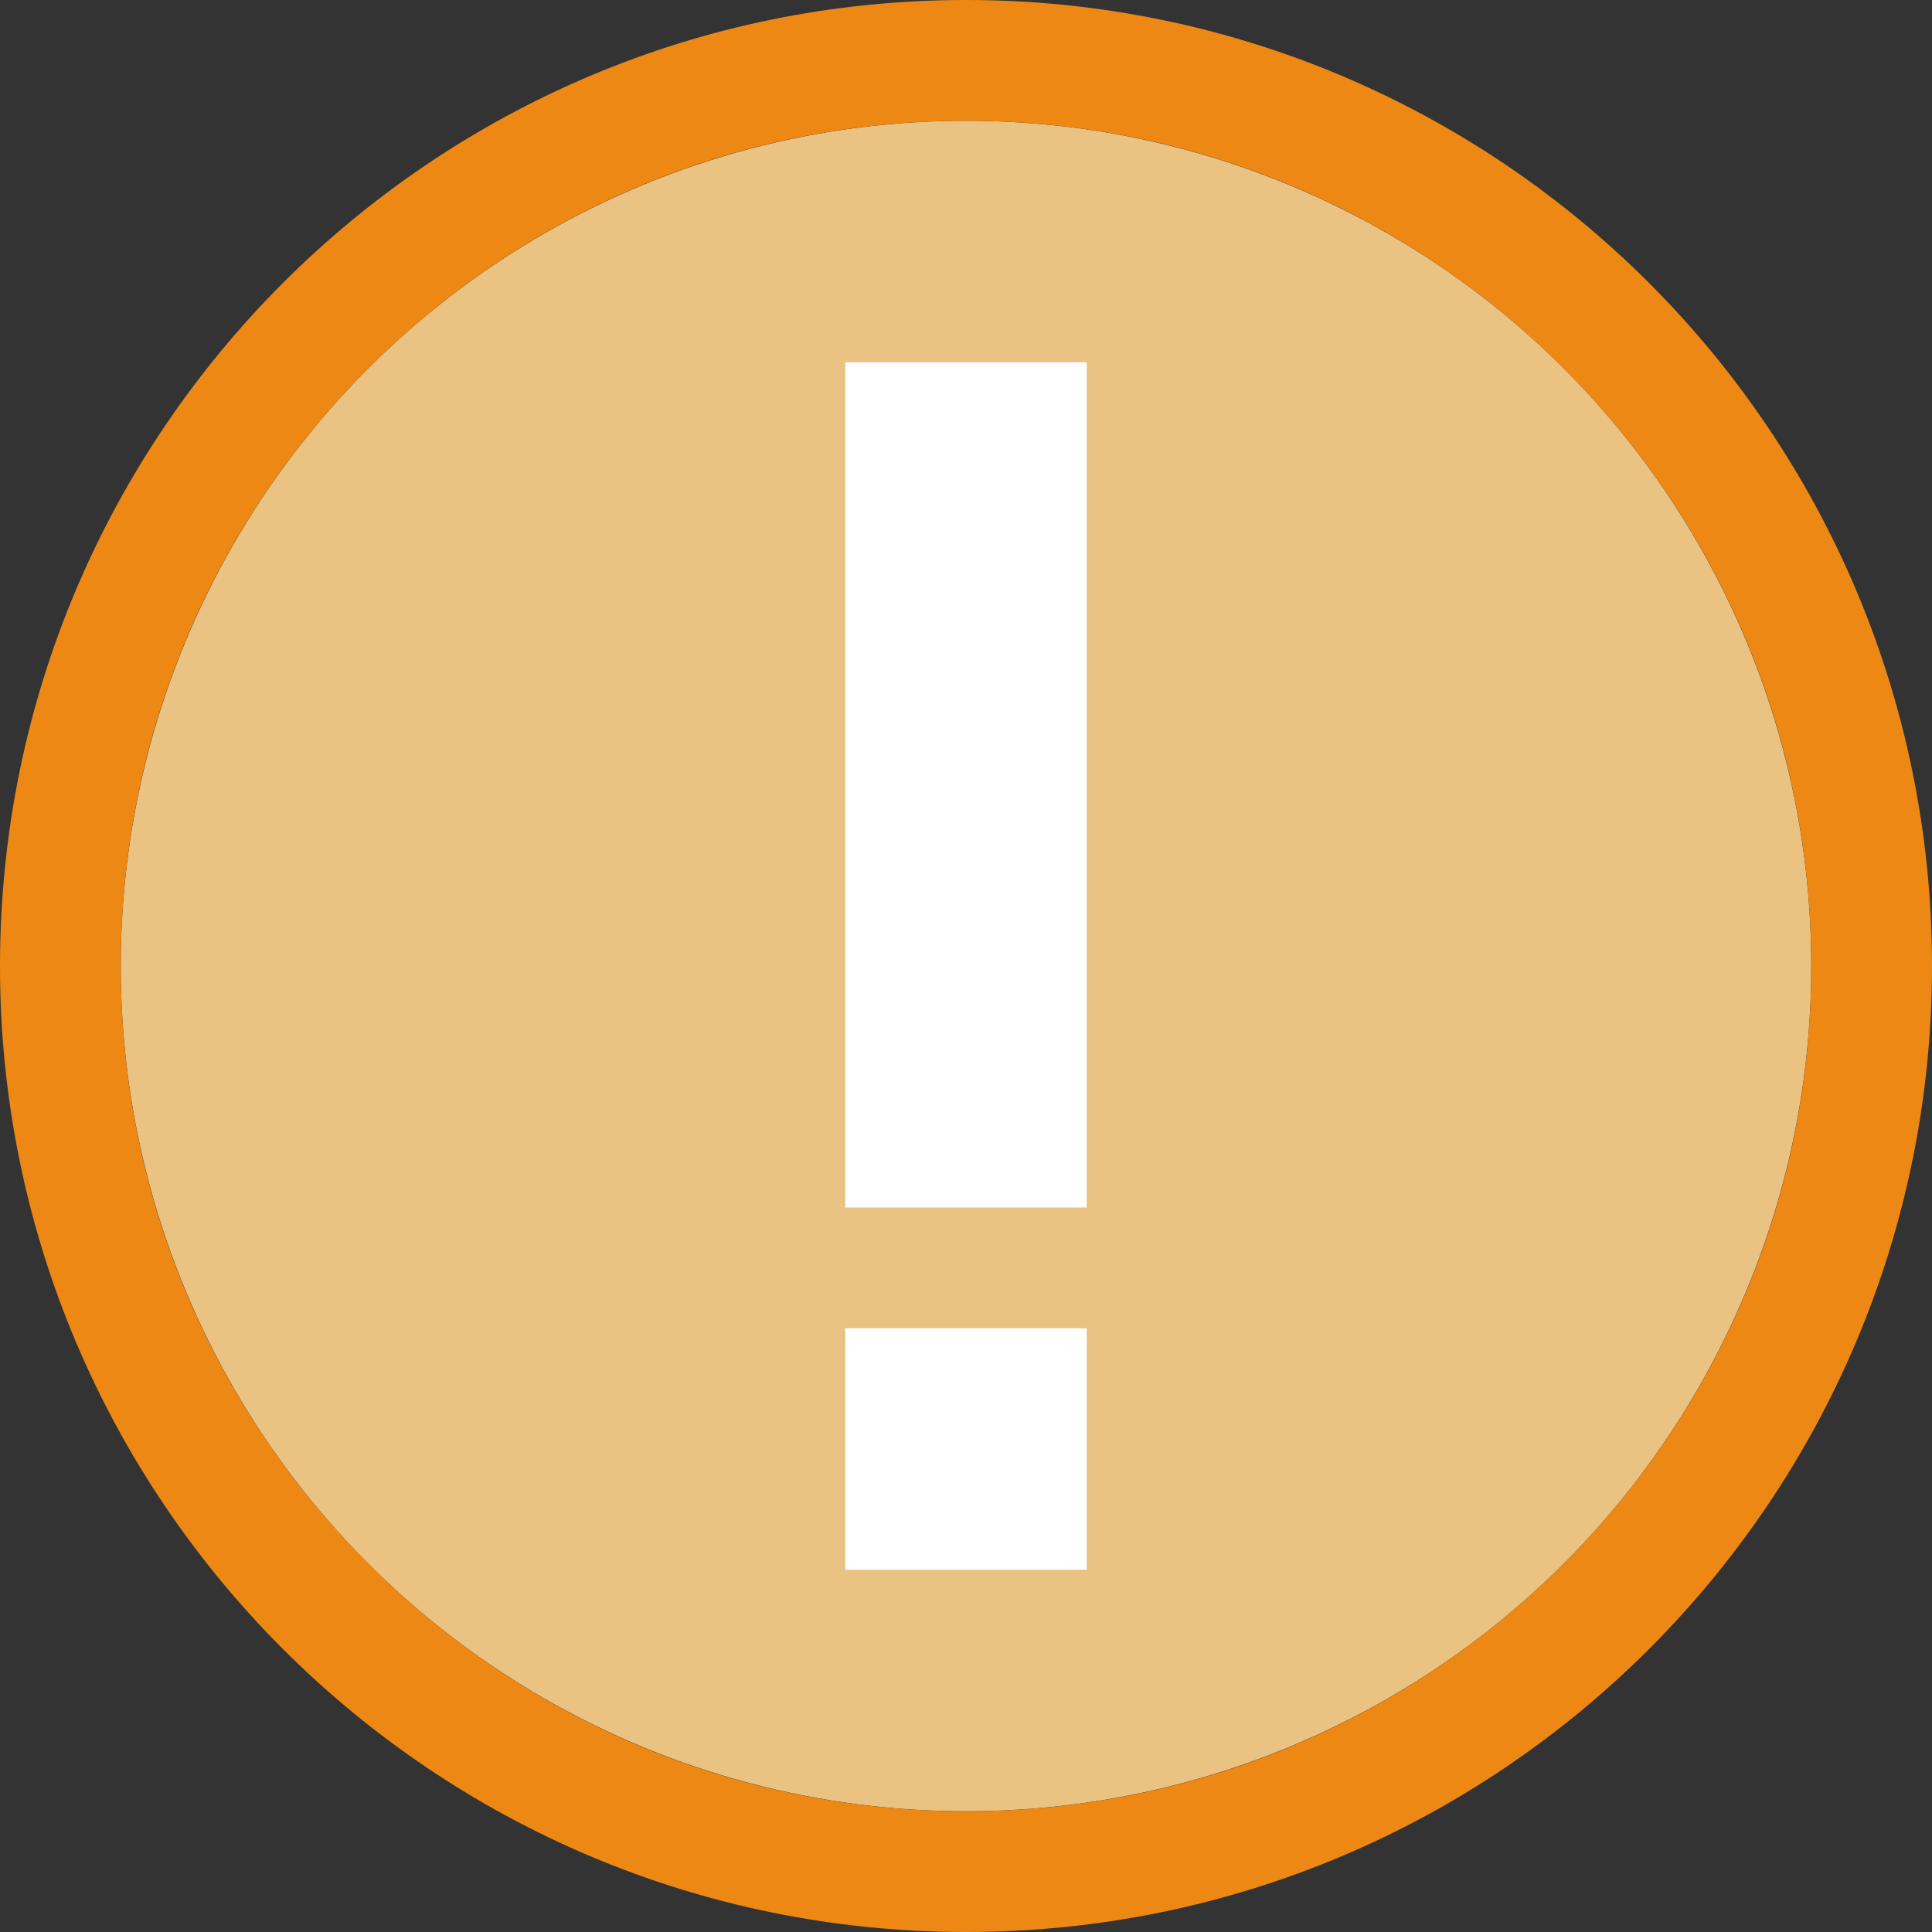 <?xml version="1.0" encoding="UTF-8"?>
<svg viewBox="0 0 16 16" version="1.1" xmlns="http://www.w3.org/2000/svg" xmlns:xlink="http://www.w3.org/1999/xlink">
    <rect x="0" y="0" width="16" height="16" fill="#333333" stroke="none"/>
    <!-- Generator: Sketch 55.2 (78181) - https://sketchapp.com -->
    <title>No Cell Icon28</title>
    <desc>Created with Sketch.</desc>
    <g id="No-Cell-Icon28" stroke="none" stroke-width="1" fill="none" fill-rule="evenodd">
        <g id="Round-Warning-Yellow">
            <circle id="Oval-3-Copy" fill="#EAC282" cx="8" cy="8" r="7"></circle>
            <g id="Group-3" transform="translate(7, 3)" fill="#FFFFFF">
                <rect id="Rectangle-27" x="0" y="0" width="2" height="7"></rect>
                <rect id="Rectangle-27-Copy" x="0" y="8" width="2" height="2"></rect>
            </g>
            <path d="M8,15 C11.866,15 15,11.866 15,8 C15,4.134 11.866,1 8,1 C4.134,1 1,4.134 1,8 C1,11.866 4.134,15 8,15 Z M8,16 C3.582,16 0,12.418 0,8 C0,3.582 3.582,0 8,0 C12.418,0 16,3.582 16,8 C16,12.418 12.418,16 8,16 Z" id="Oval-3-Copy" fill="#EE8815" fill-rule="nonzero"></path>
        </g>
    </g>
</svg>
